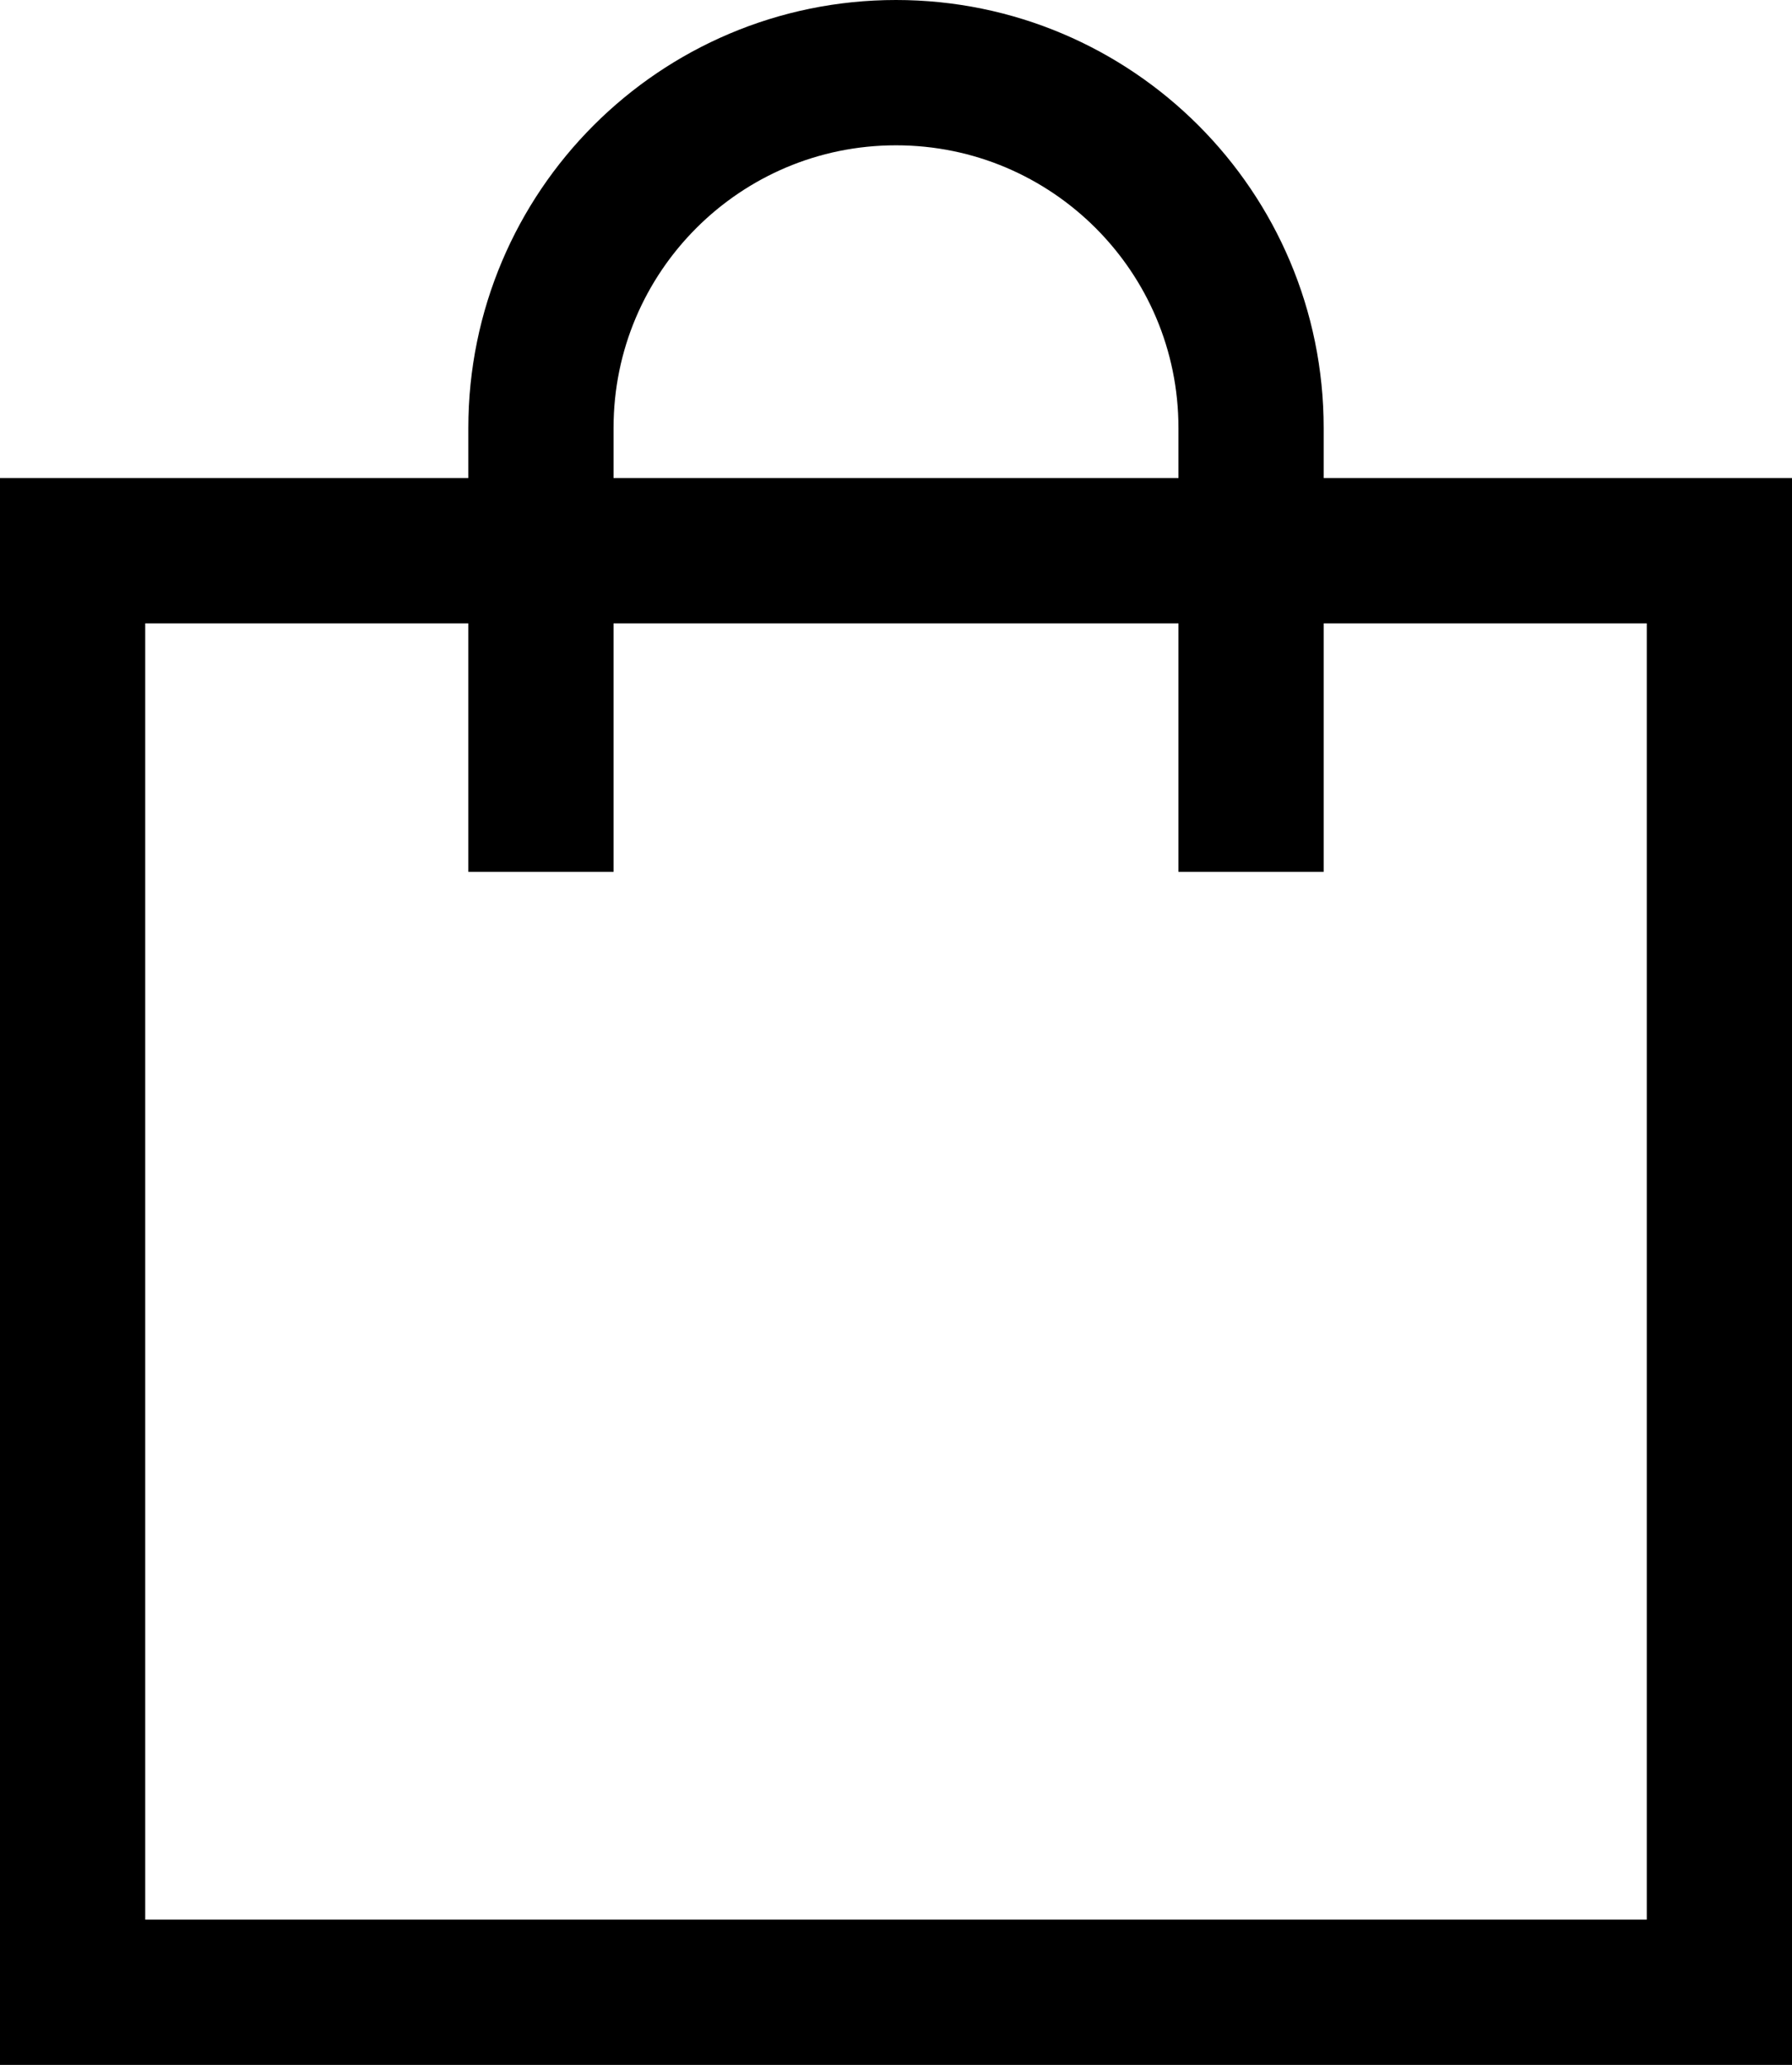 <svg xmlns="http://www.w3.org/2000/svg" xmlns:xlink="http://www.w3.org/1999/xlink" version="1.1" id="Layer_1" x="0px" y="0px" viewBox="0 0 24.68 28.42" style="enable-background:new 0 0 24.68 28.42;" xml:space="preserve">
<style type="text/css">
	.st0{fill:none;stroke:#000000;stroke-width:2;stroke-miterlimit:10;}
</style>
<rect x="1" y="7.58" class="st0" width="22.68" height="19.84"/>
<path class="st0" d="M7.45,12V5.89C7.45,3.19,9.64,1,12.34,1h0c2.7,0,4.89,2.19,4.89,4.89V12"/>
</svg>